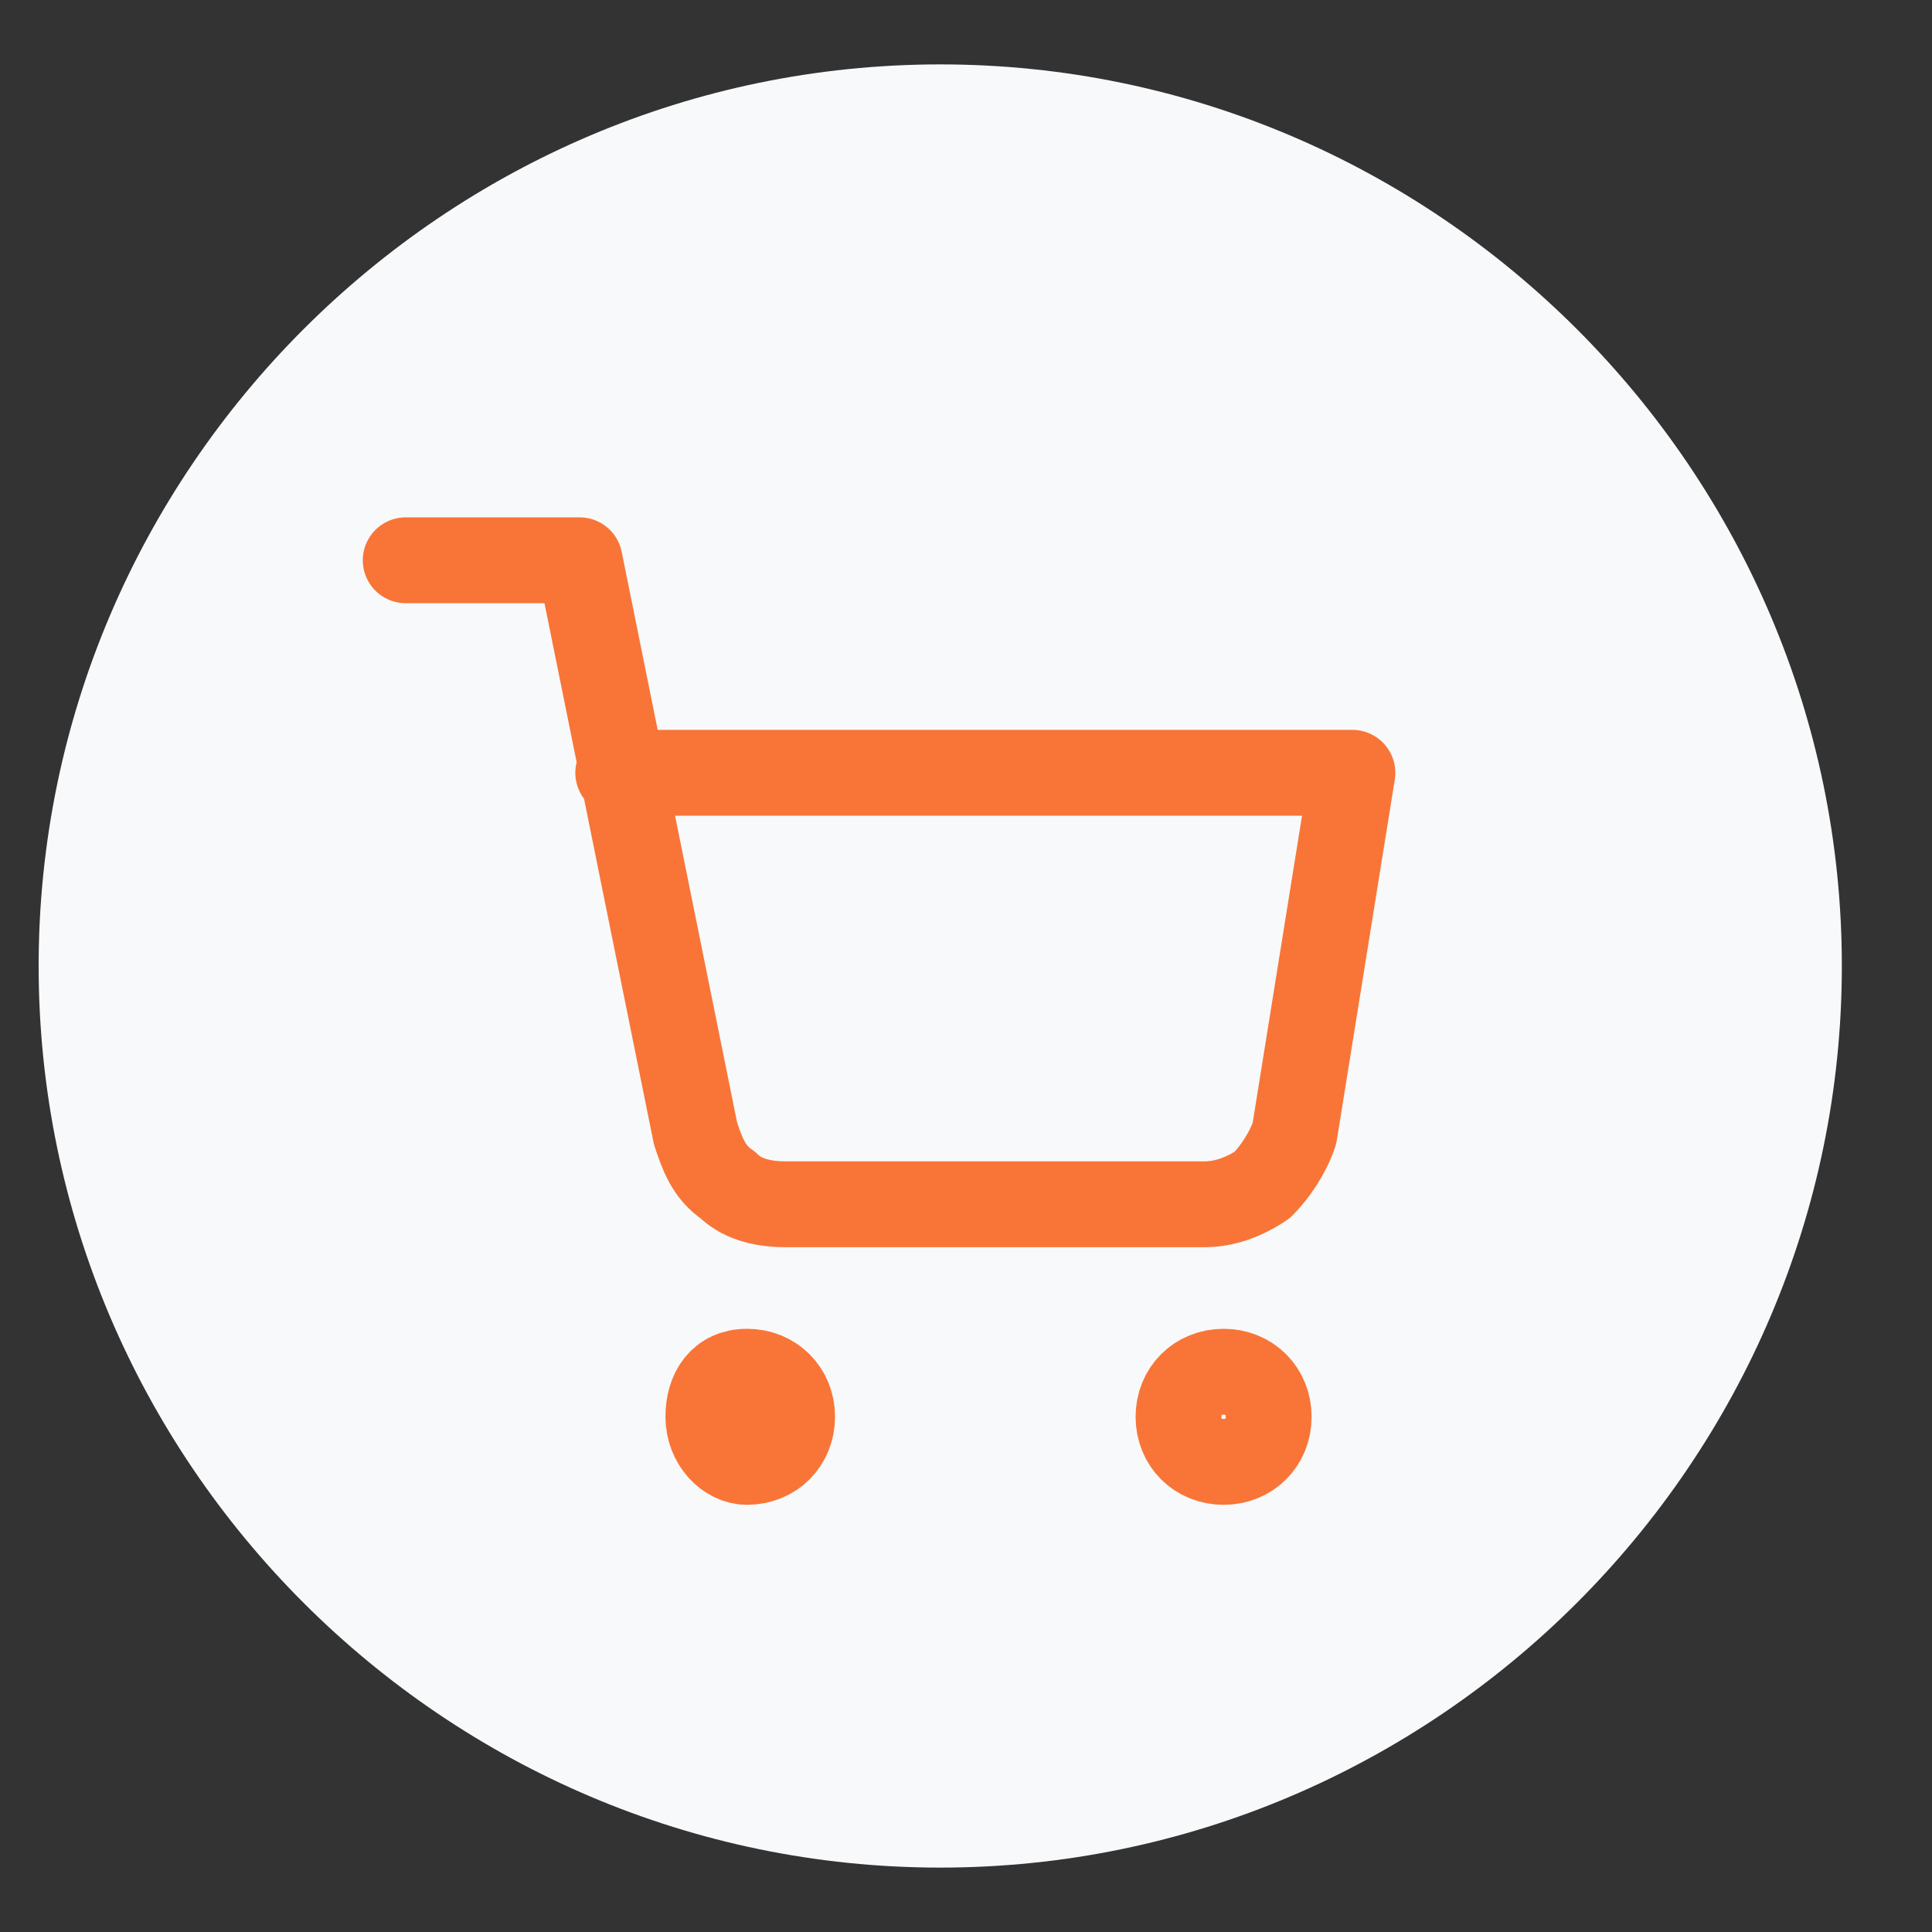 <?xml version="1.0" encoding="utf-8"?>
<!-- Generator: Adobe Illustrator 18.0.0, SVG Export Plug-In . SVG Version: 6.00 Build 0)  -->
<!DOCTYPE svg PUBLIC "-//W3C//DTD SVG 1.1//EN" "http://www.w3.org/Graphics/SVG/1.1/DTD/svg11.dtd">
<svg version="1.1" id="Livello_1" xmlns="http://www.w3.org/2000/svg" xmlns:xlink="http://www.w3.org/1999/xlink" x="0px" y="0px"
	 viewBox="0 0 30 30" enable-background="new 0 0 30 30" xml:space="preserve">
<rect x="0" y="0" width="30" height="30" fill="#333333" stroke="none"/>
<g>
	<path fill="#F8F9FA" d="M14.6,1L14.6,1c7.7,0,14,6.3,14,14l0,0c0,7.7-6.3,14-14,14l0,0c-7.7,0-14-6.3-14-14l0,0
		C0.6,7.3,6.9,1,14.6,1z"/>
	<path fill="none" stroke="#F87537" stroke-width="1.333" stroke-linecap="round" stroke-linejoin="round" d="M11.6,22.7
		c0.4,0,0.7-0.3,0.7-0.7s-0.3-0.7-0.7-0.7S11,21.6,11,22S11.3,22.7,11.6,22.7z"/>
	<path fill="none" stroke="#F87537" stroke-width="1.333" stroke-linecap="round" stroke-linejoin="round" d="M19,22.7
		c0.4,0,0.7-0.3,0.7-0.7s-0.3-0.7-0.7-0.7c-0.4,0-0.7,0.3-0.7,0.7S18.6,22.7,19,22.7z"/>
	<path fill="none" stroke="#F87537" stroke-width="1.333" stroke-linecap="round" stroke-linejoin="round" d="M6.3,8.7H9l1.8,8.9
		c0.1,0.3,0.2,0.6,0.5,0.8c0.2,0.2,0.5,0.3,0.9,0.3h6.5c0.3,0,0.6-0.1,0.9-0.3c0.2-0.2,0.4-0.5,0.5-0.8L21,12H9.6"/>
</g>
</svg>
